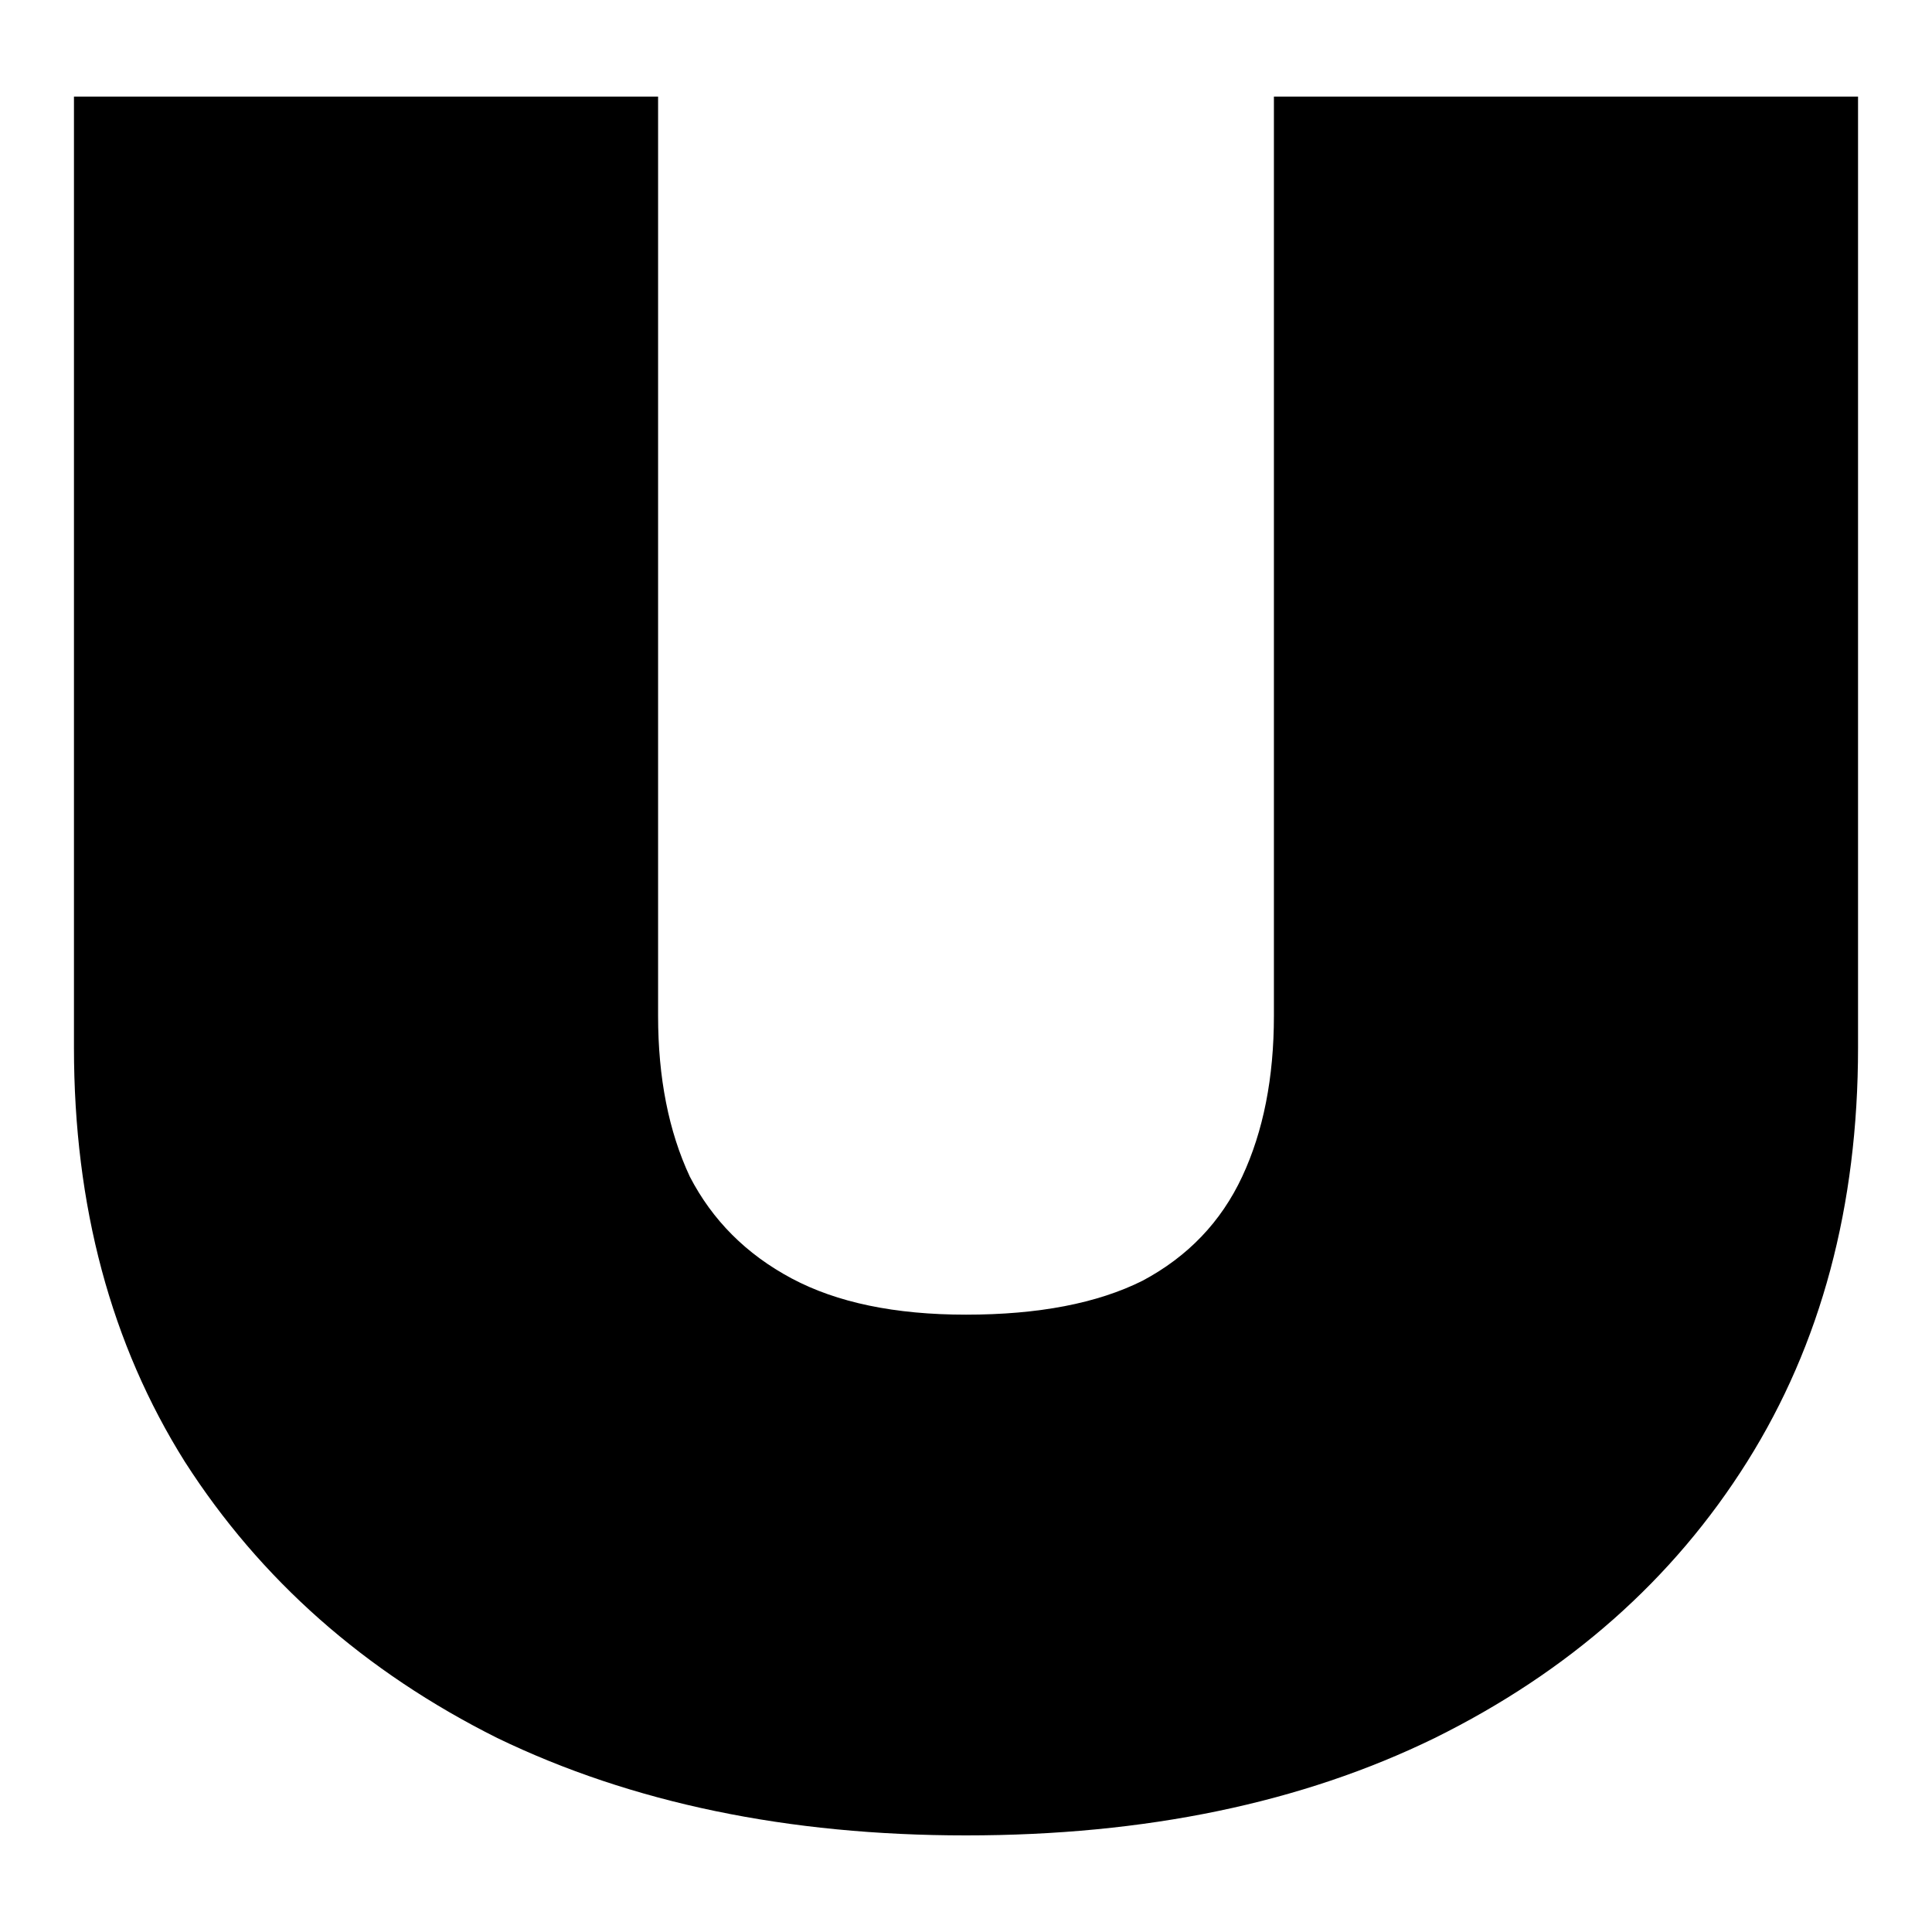 <svg version="1.2" xmlns="http://www.w3.org/2000/svg" viewBox="0 0 1280 1280" width="1280" height="1280"><style></style><path  d="m436 64v609q0 61.5 21 106.5 22.5 43.5 67.5 67.5 45 24 115.5 24 72 0 117-22.5 45-24 66-69 21-45 21-106.5v-609h387v630q0 157.5-73.5 274.5-73.5 117-207 183-132 64.5-310.5 64.5-177 0-310.5-64.5-132-66-207-183-73.5-117-73.5-274.5v-630z"/></svg>